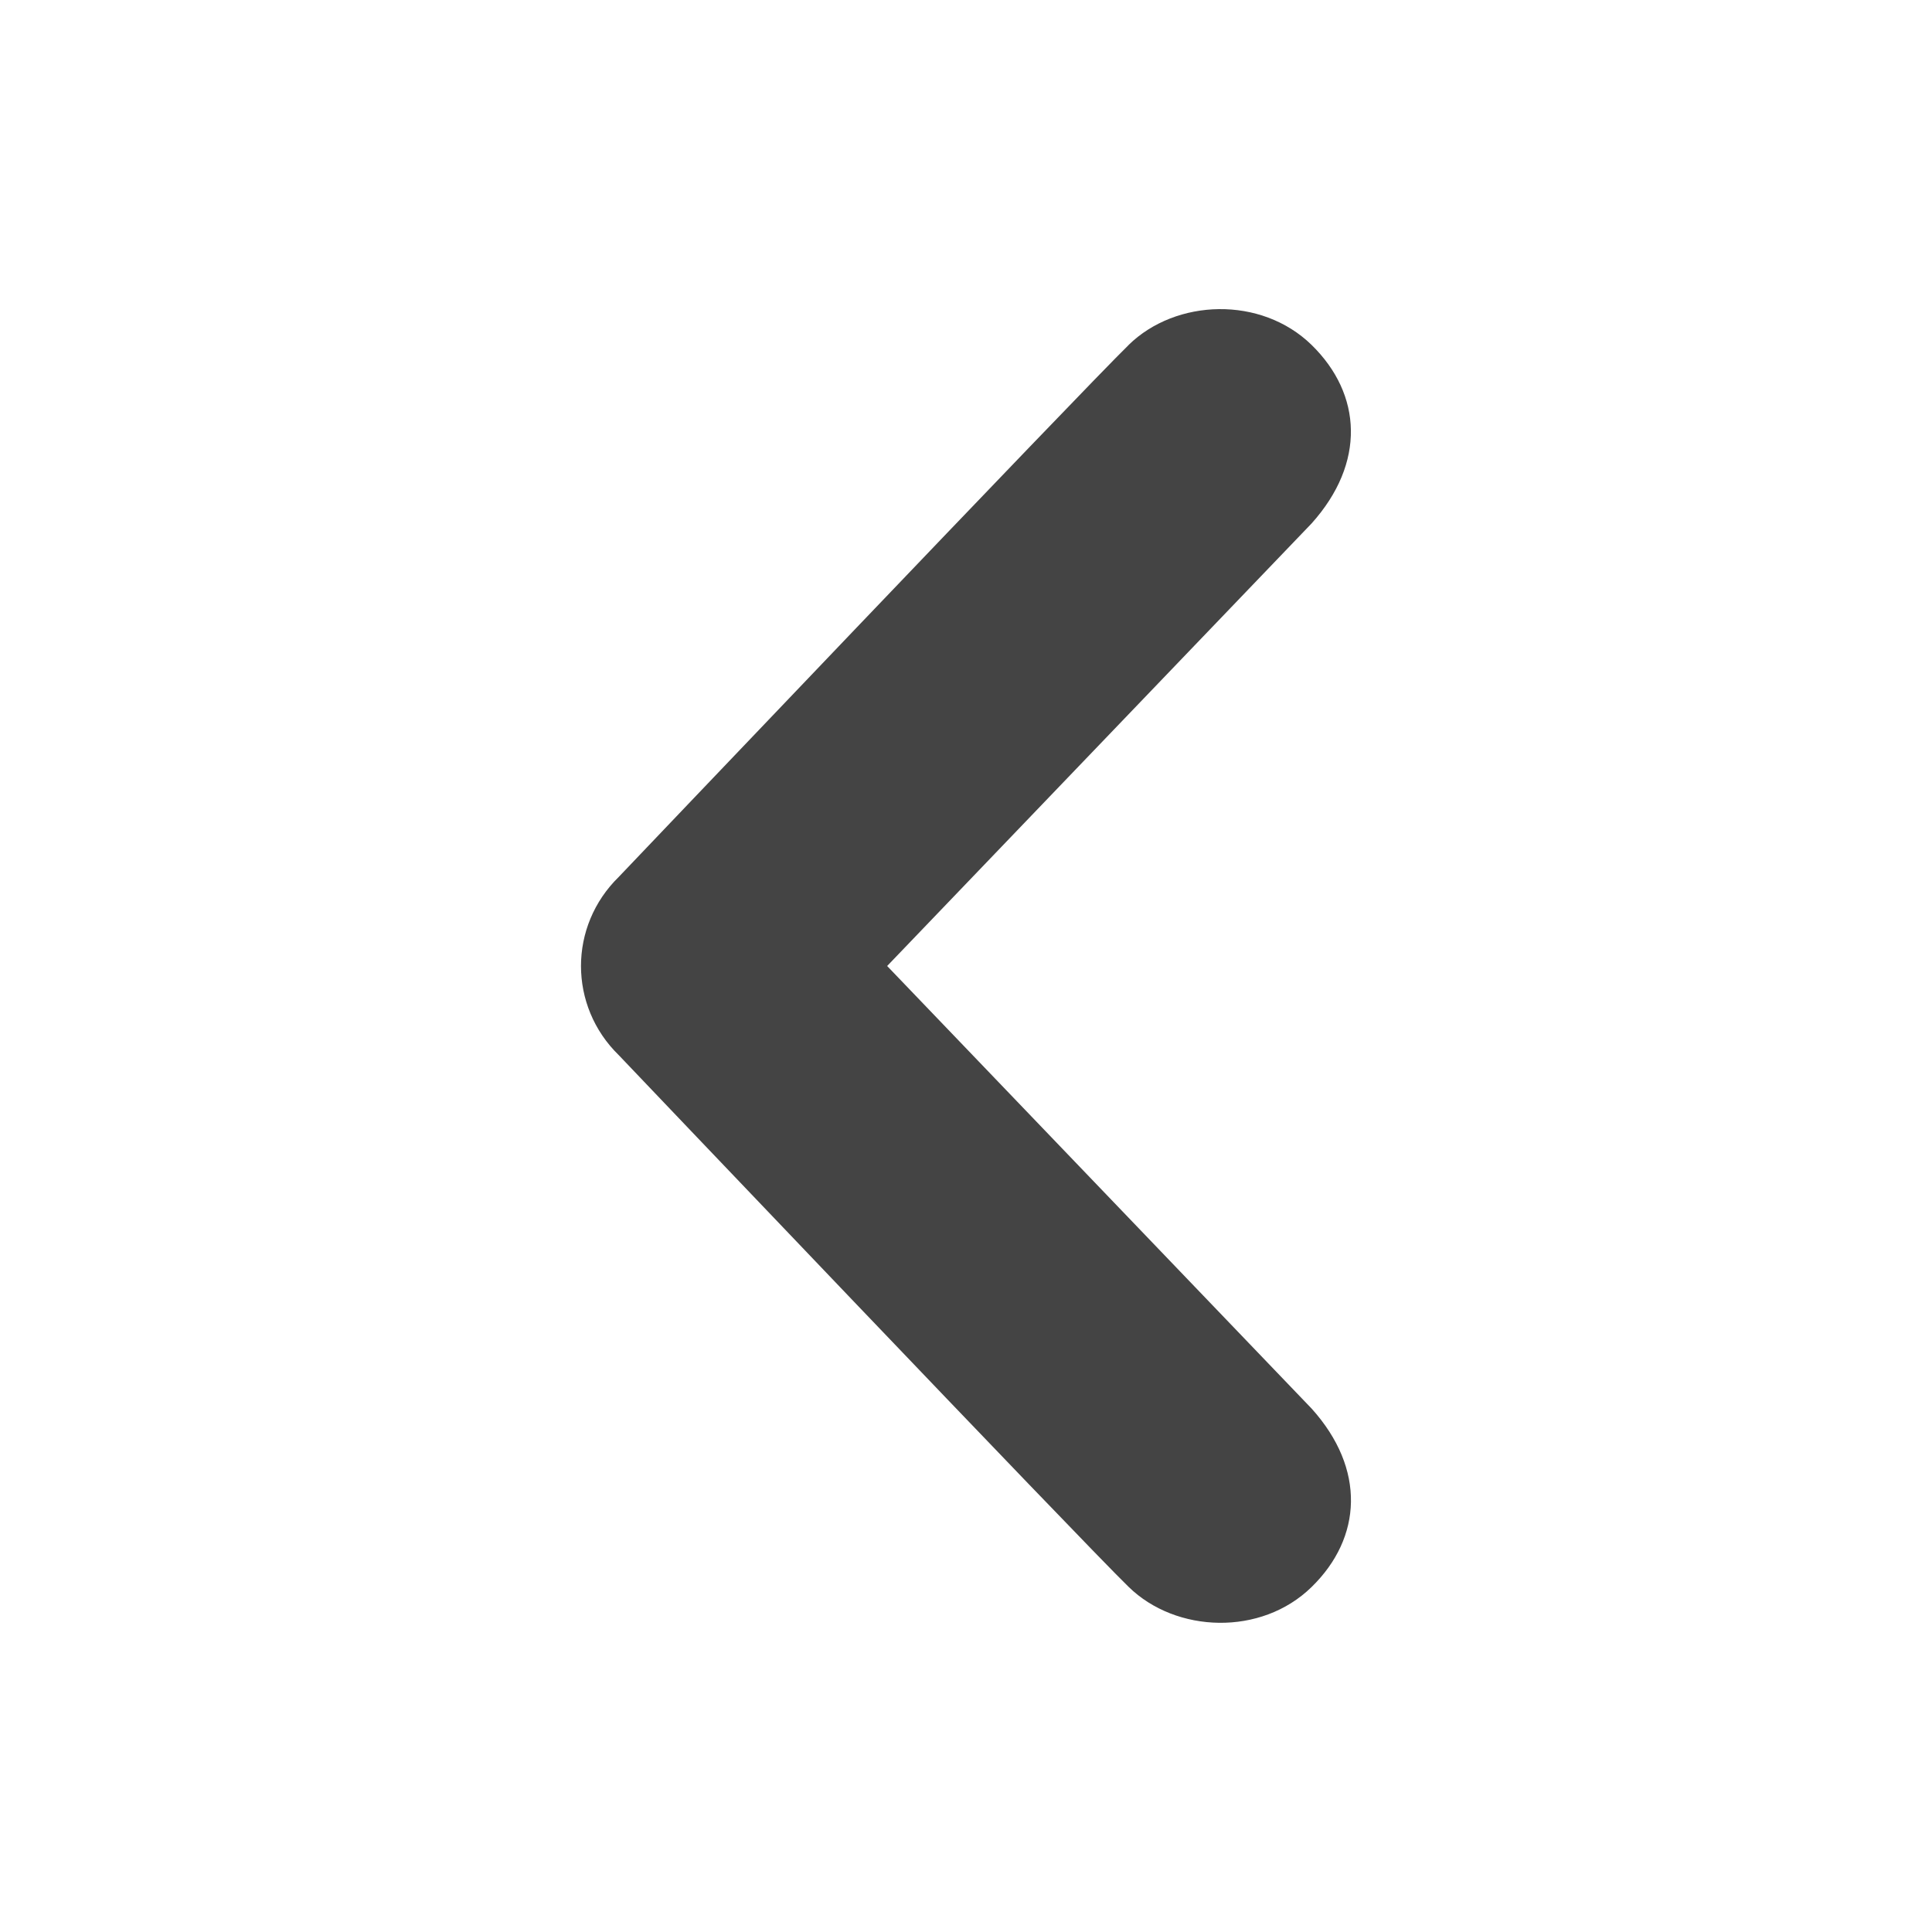 <svg xmlns="http://www.w3.org/2000/svg" width="32" height="32" viewBox="0 0 32 32"><path fill="#444" d="M18.695 5.713c-.784.765-8.445 8.81-8.445 8.81-.418.408-.627.943-.627 1.477s.208 1.07.627 1.478c0 0 7.66 8.044 8.445 8.807.784.765 2.195.818 3.03 0 .836-.816.9-1.955 0-2.954L14.694 16l7.03-7.33c.9-1.003.836-2.14 0-2.957-.837-.816-2.248-.765-3.03 0z"/></svg>